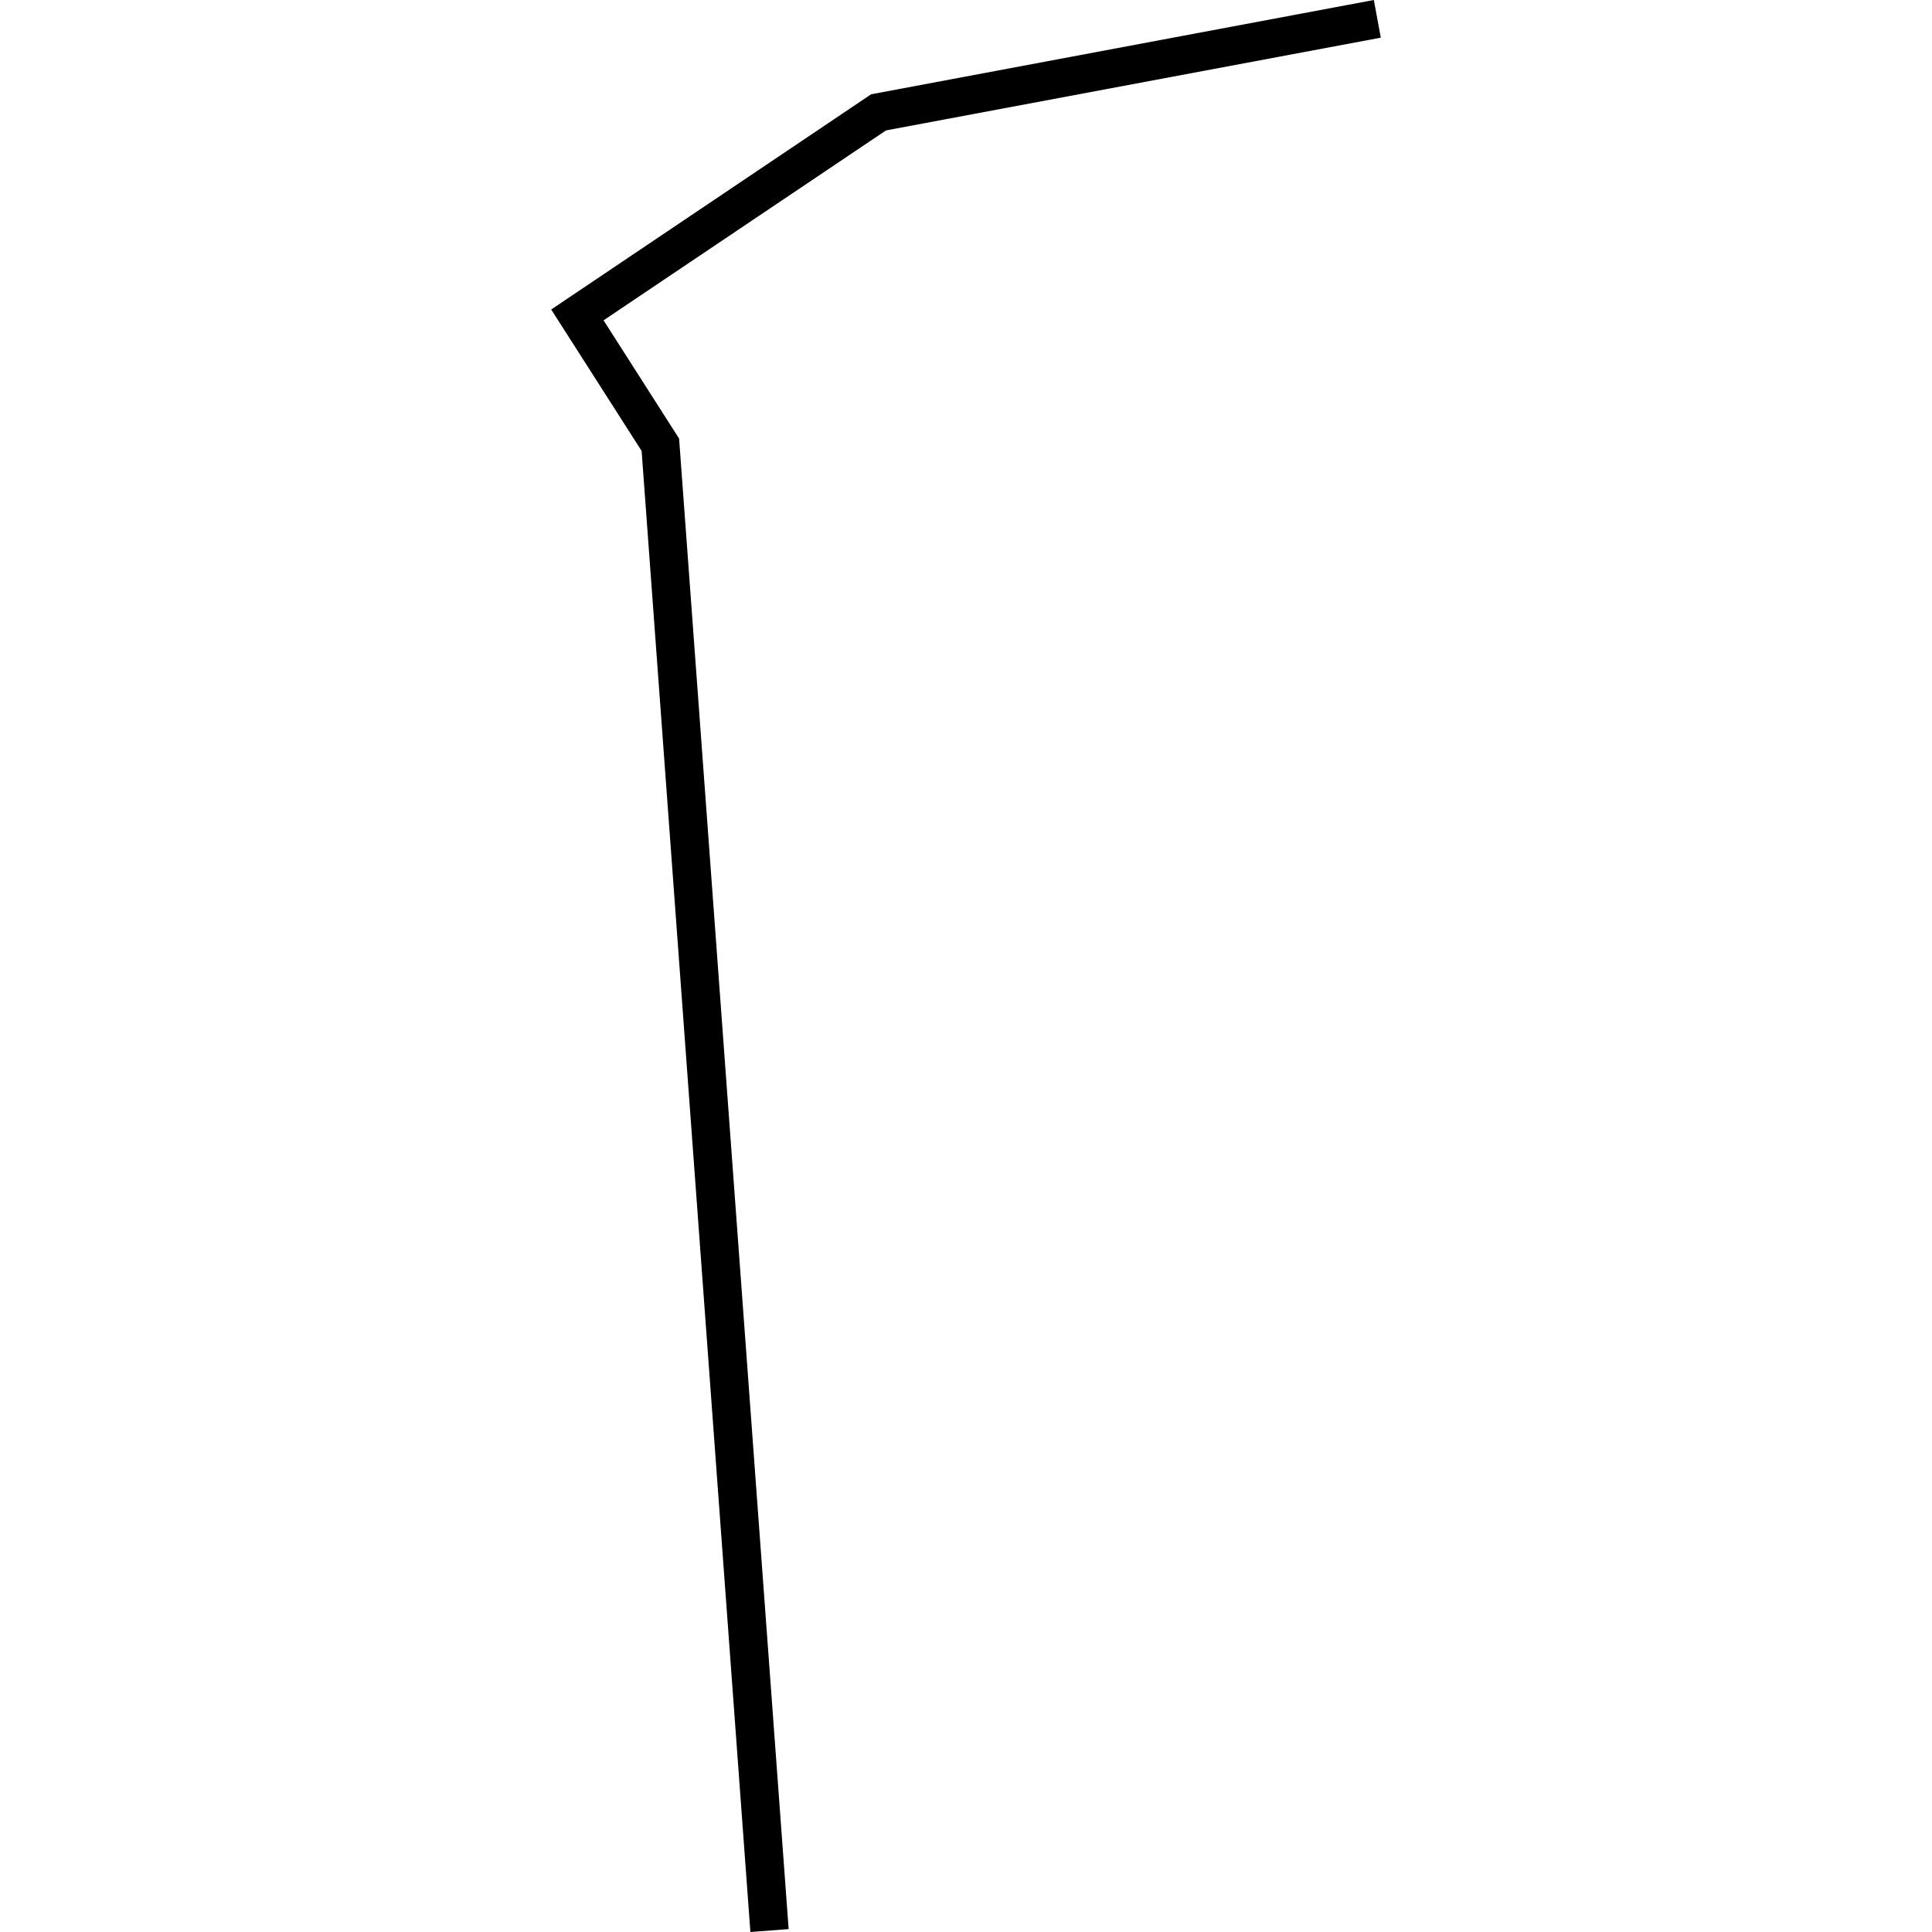 <?xml version="1.0" encoding="utf-8"?>
<!-- Generator: Adobe Illustrator 24.0.3, SVG Export Plug-In . SVG Version: 6.00 Build 0)  -->
<svg version="1.1" id="Layer_1" xmlns="http://www.w3.org/2000/svg" xmlns:xlink="http://www.w3.org/1999/xlink" x="0px" y="0px"
	 viewBox="0 0 1000 1000" style="enable-background:new 0 0 1000 1000;" xml:space="preserve">
<title>080520-domestic-m-outlined</title>
<g id="y">
	<polygon points="388.4,1000 332.1,233.4 285.3,160.2 450.9,48.8 711.1,0 714.7,19.5 458.6,67.5 312.4,165.8 351.5,227 408.2,998.5 
			"/>
</g>
</svg>
